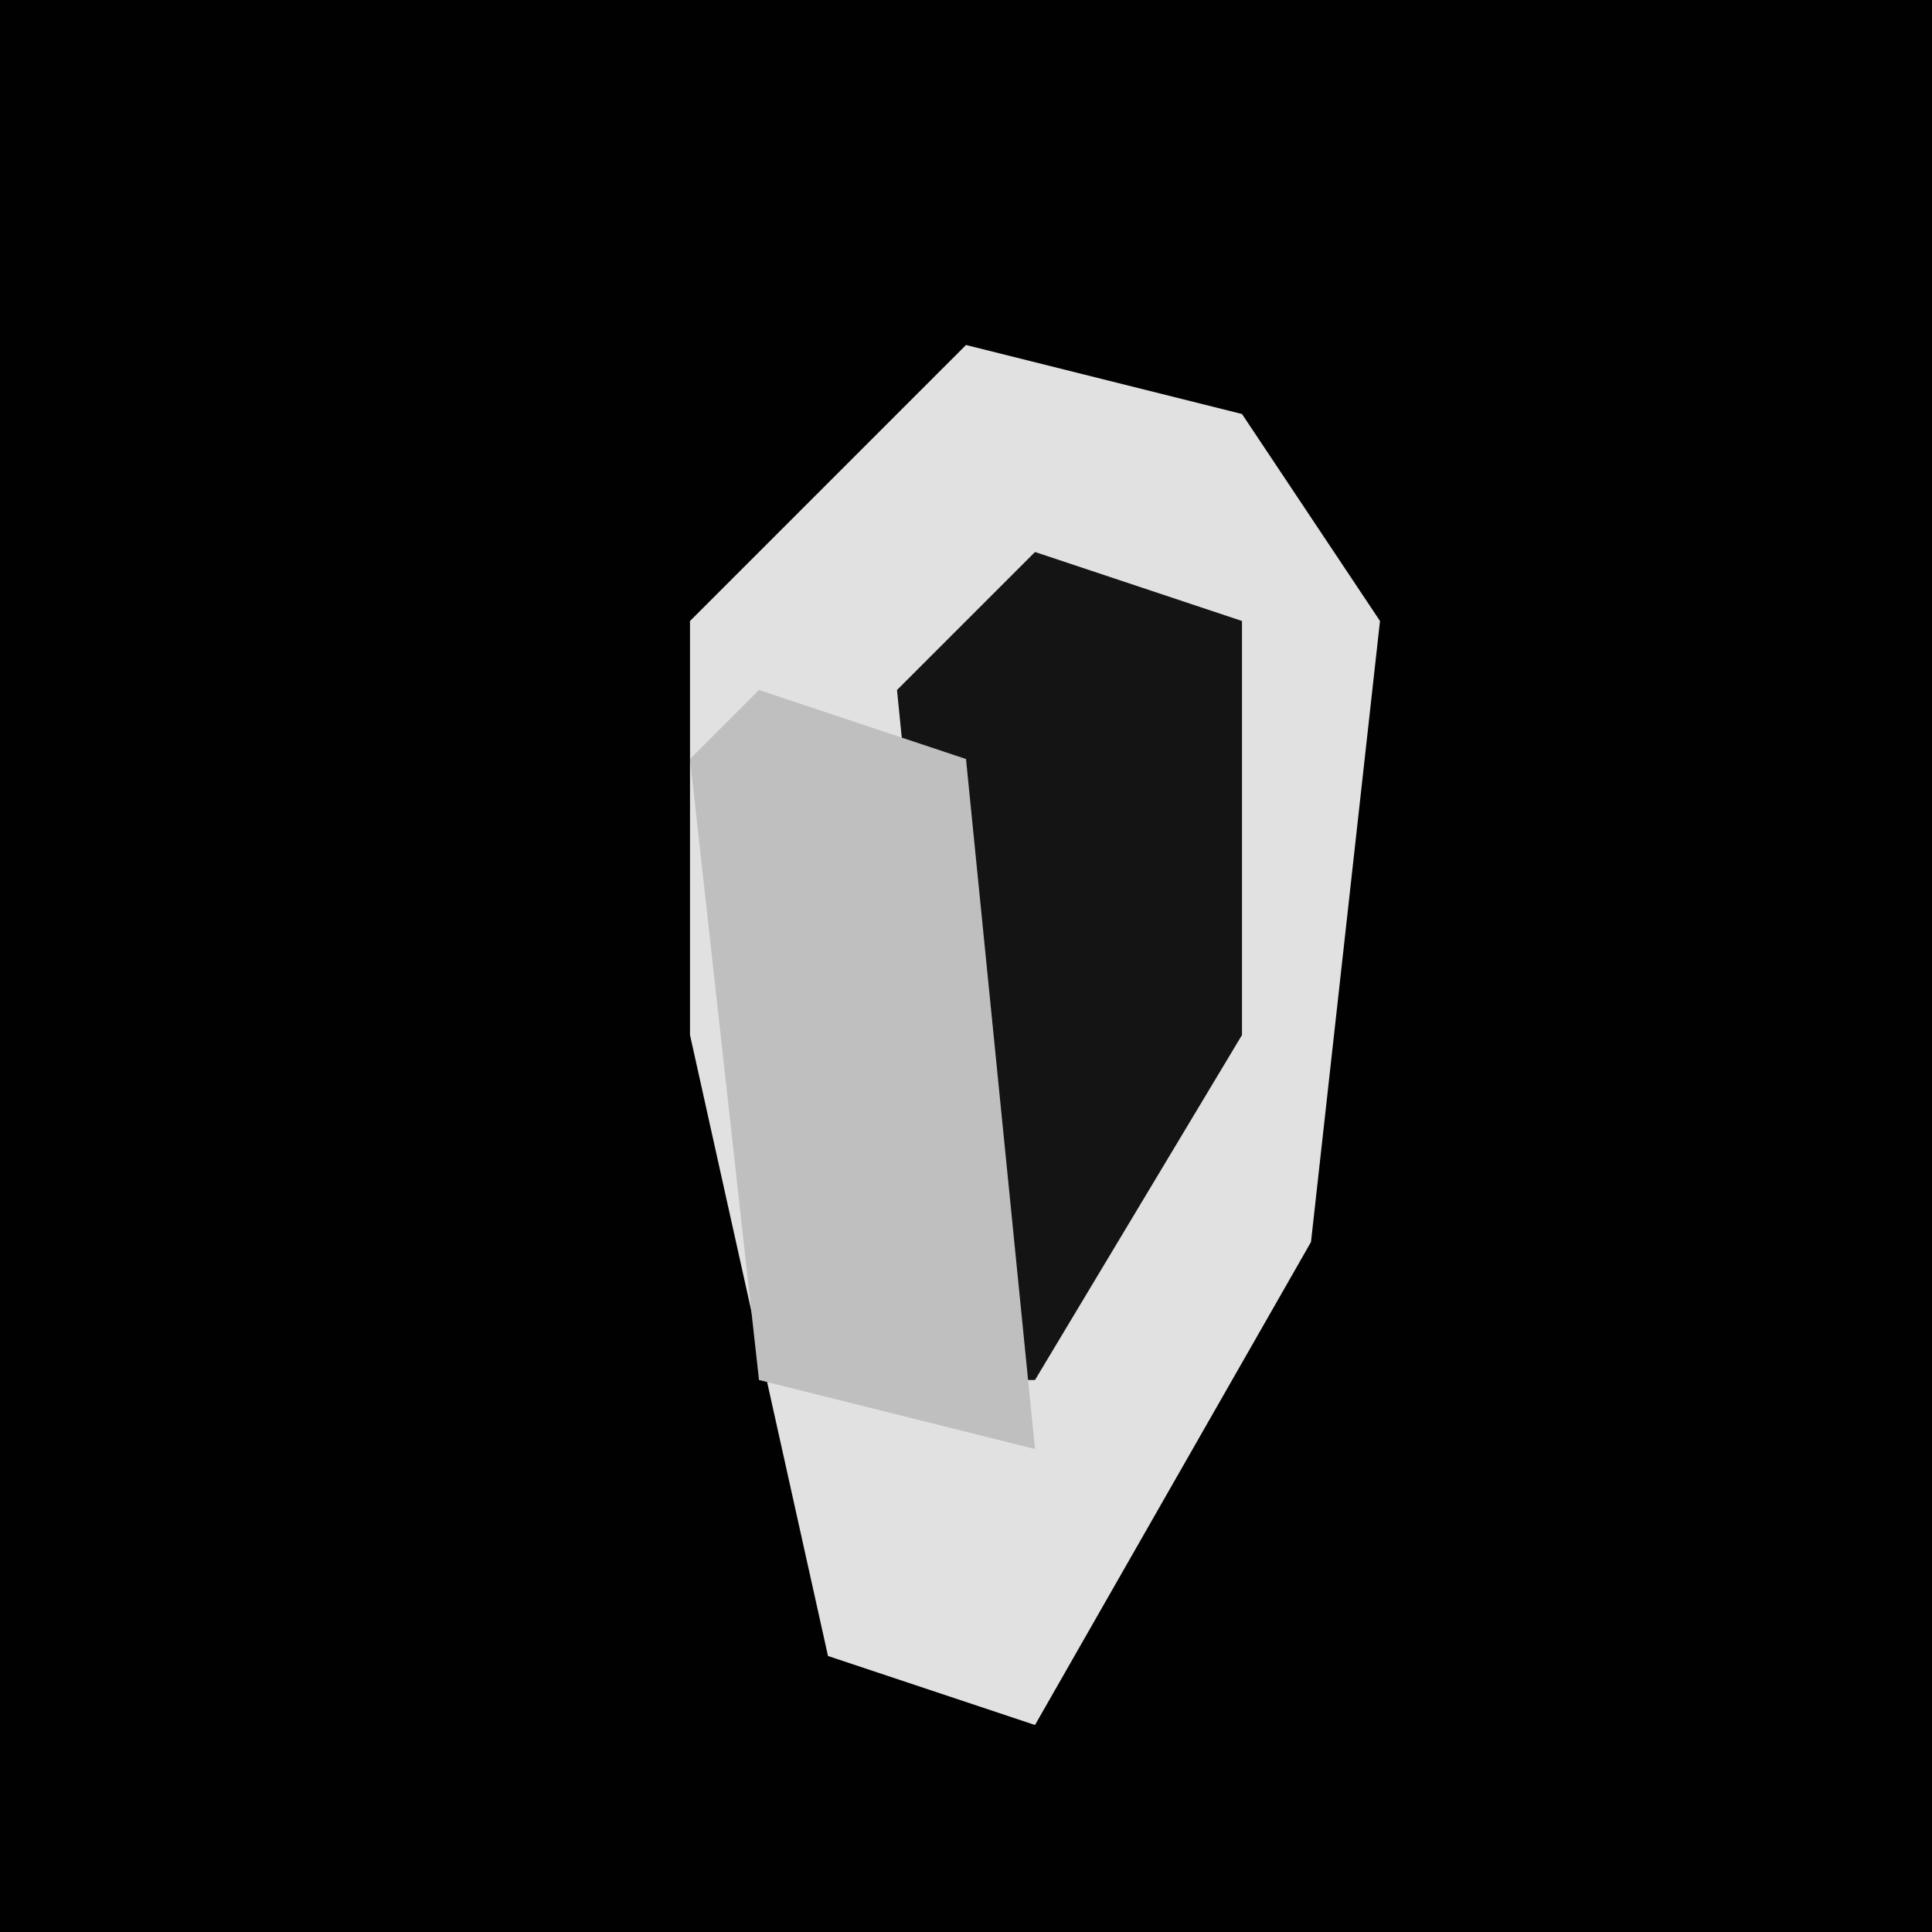 <?xml version="1.0" encoding="UTF-8"?>
<svg version="1.1" xmlns="http://www.w3.org/2000/svg" width="28" height="28">
<path d="M0,0 L28,0 L28,28 L0,28 Z " fill="#010101" transform="translate(0,0)"/>
<path d="M0,0 L4,1 L6,4 L5,13 L1,20 L-2,19 L-4,10 L-4,4 Z " fill="#E1E1E1" transform="translate(14,5)"/>
<path d="M0,0 L3,1 L3,7 L0,12 L-1,12 L-2,2 Z " fill="#141414" transform="translate(15,8)"/>
<path d="M0,0 L3,1 L4,11 L0,10 L-1,1 Z " fill="#BFBFBF" transform="translate(11,10)"/>
</svg>
